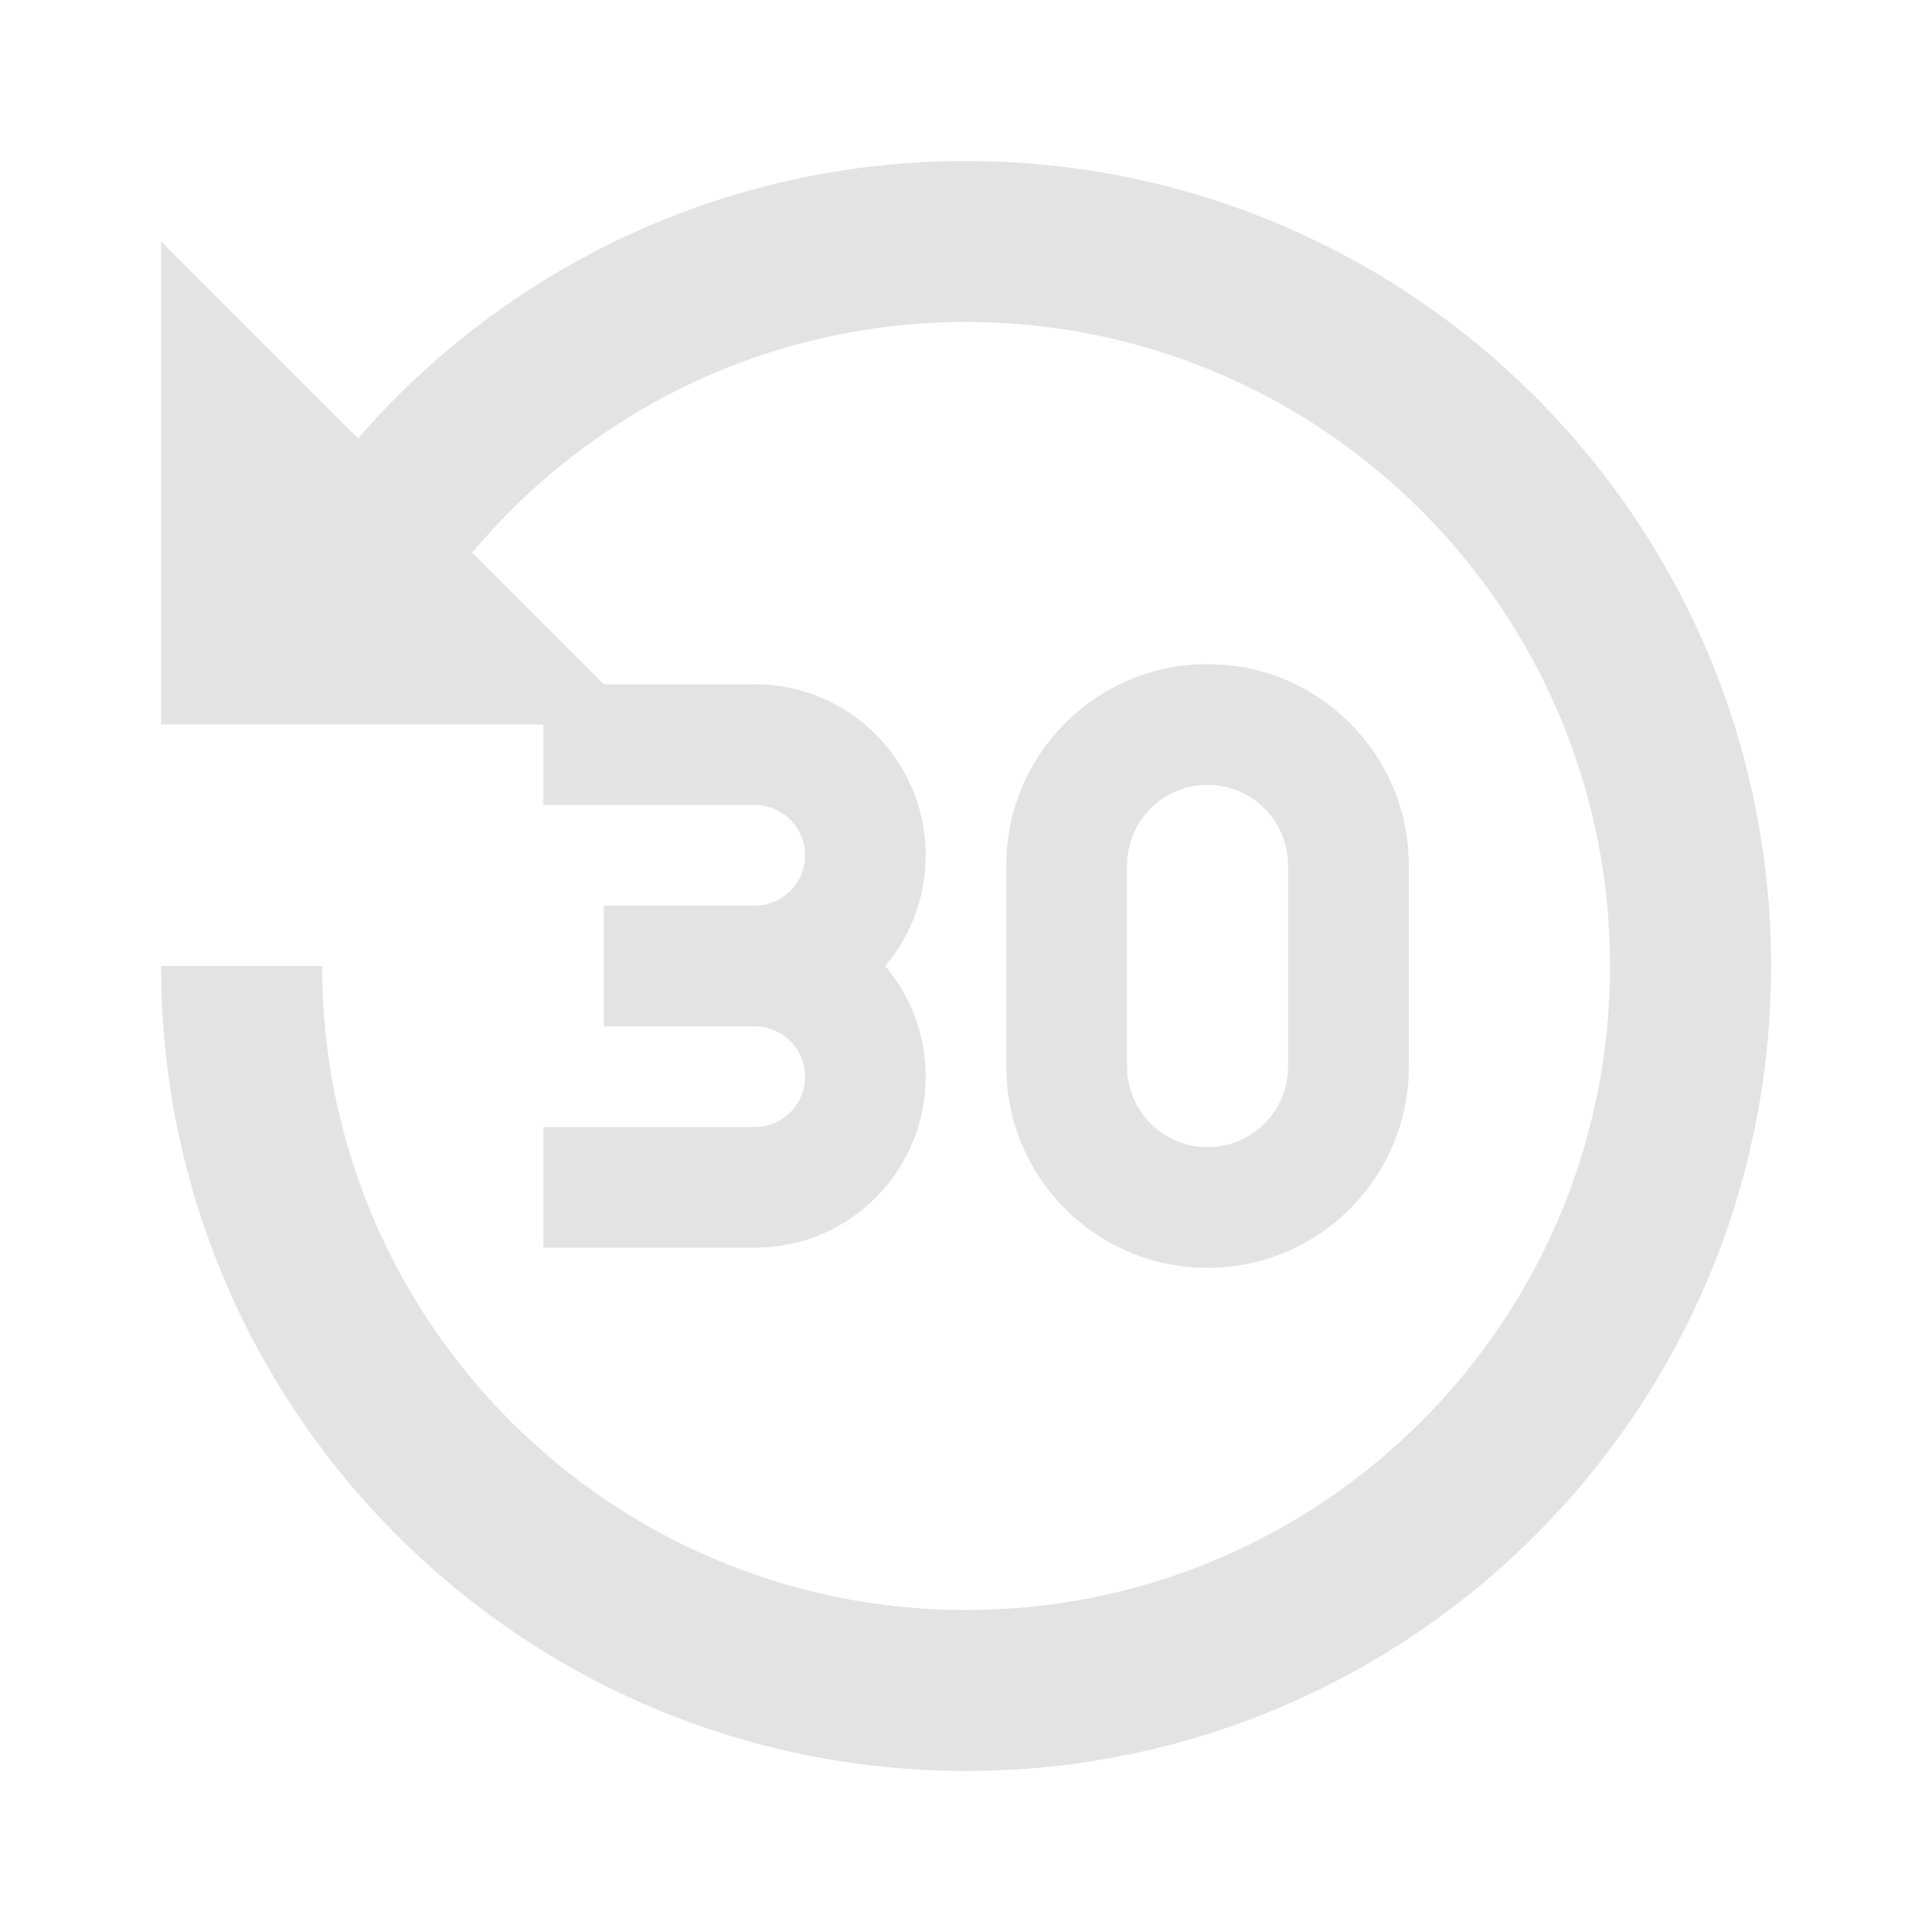<svg width="20" height="20" viewBox="0 0 20 20" fill="none" xmlns="http://www.w3.org/2000/svg">
<path d="M18.334 10C18.334 5.398 14.603 1.667 10 1.667C7.487 1.667 5.234 2.779 3.706 4.539L1.667 2.5V7.5H5.625V8.333H7.813C8.1 8.333 8.334 8.566 8.334 8.854C8.334 9.142 8.1 9.375 7.813 9.375H6.25V10.625H7.813C8.1 10.625 8.334 10.858 8.334 11.146C8.334 11.434 8.1 11.667 7.813 11.667H5.625V12.917H7.813C8.791 12.917 9.583 12.124 9.583 11.146C9.583 10.709 9.425 10.309 9.163 10C9.425 9.691 9.583 9.291 9.583 8.854C9.583 7.876 8.791 7.083 7.813 7.083H6.25L4.888 5.721C6.111 4.261 7.947 3.333 10 3.333C13.682 3.333 16.667 6.318 16.667 10C16.667 13.682 13.682 16.667 10 16.667C6.318 16.667 3.334 13.682 3.334 10H1.667C1.667 14.602 5.398 18.333 10 18.333C14.603 18.333 18.334 14.602 18.334 10ZM10.417 8.958C10.417 7.808 11.35 6.875 12.5 6.875C13.651 6.875 14.584 7.808 14.584 8.958V11.042C14.584 12.192 13.651 13.125 12.5 13.125C11.35 13.125 10.417 12.192 10.417 11.042V8.958ZM12.5 8.125C12.04 8.125 11.667 8.498 11.667 8.958V11.042C11.667 11.502 12.04 11.875 12.5 11.875C12.961 11.875 13.334 11.502 13.334 11.042V8.958C13.334 8.498 12.961 8.125 12.5 8.125Z" fill="#E3E3E3"/>
</svg>
